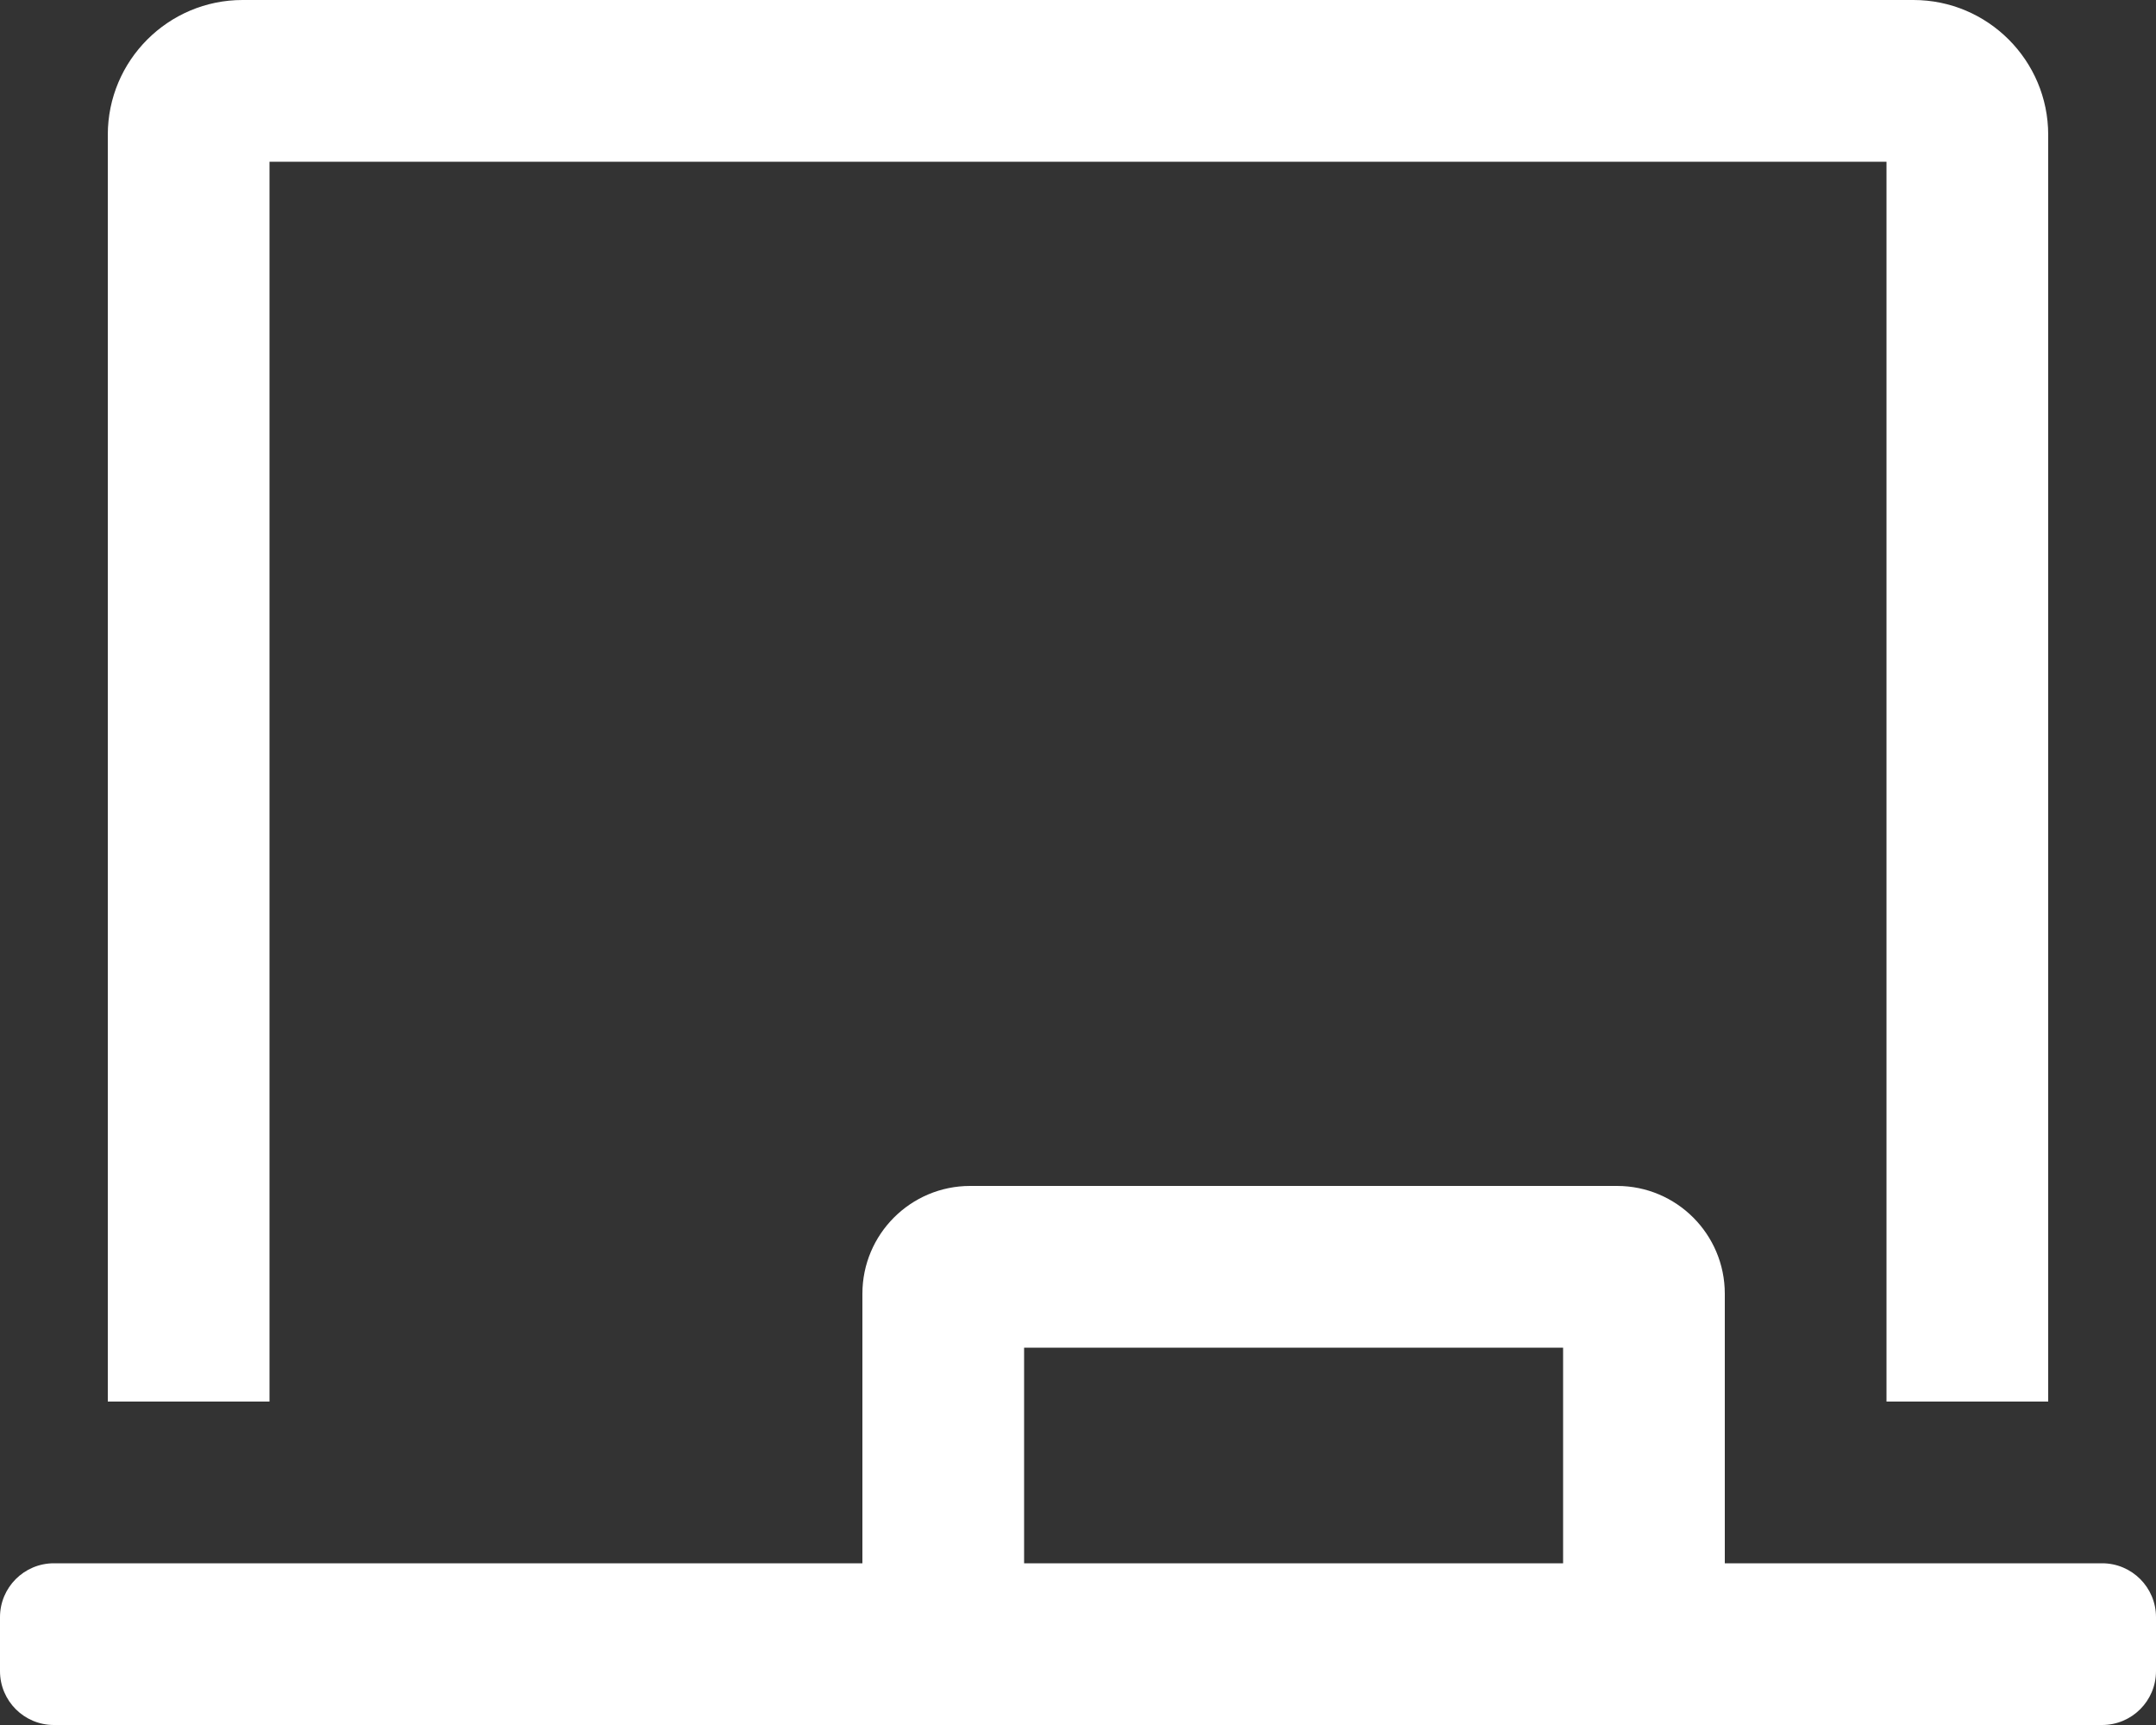 <svg xmlns="http://www.w3.org/2000/svg" viewBox="0 0 640 512"><rect x="0" y="0" width="640" height="512" fill="#333333" stroke="none"/><path fill="#fff" d="M80 48h480v368h48V40c0-22.06-17.94-40-40-40H72C49.94 0 32 17.94 32 40v376h48V48zm544 416H512v-80c0-17.67-14.33-32-32-32H288c-17.67 0-32 14.33-32 32v80H16c-8.84 0-16 7.16-16 16v16c0 8.84 7.16 16 16 16h608c8.84 0 16-7.16 16-16v-16c0-8.84-7.16-16-16-16zm-160 0H304v-64h160v64z"/></svg>
